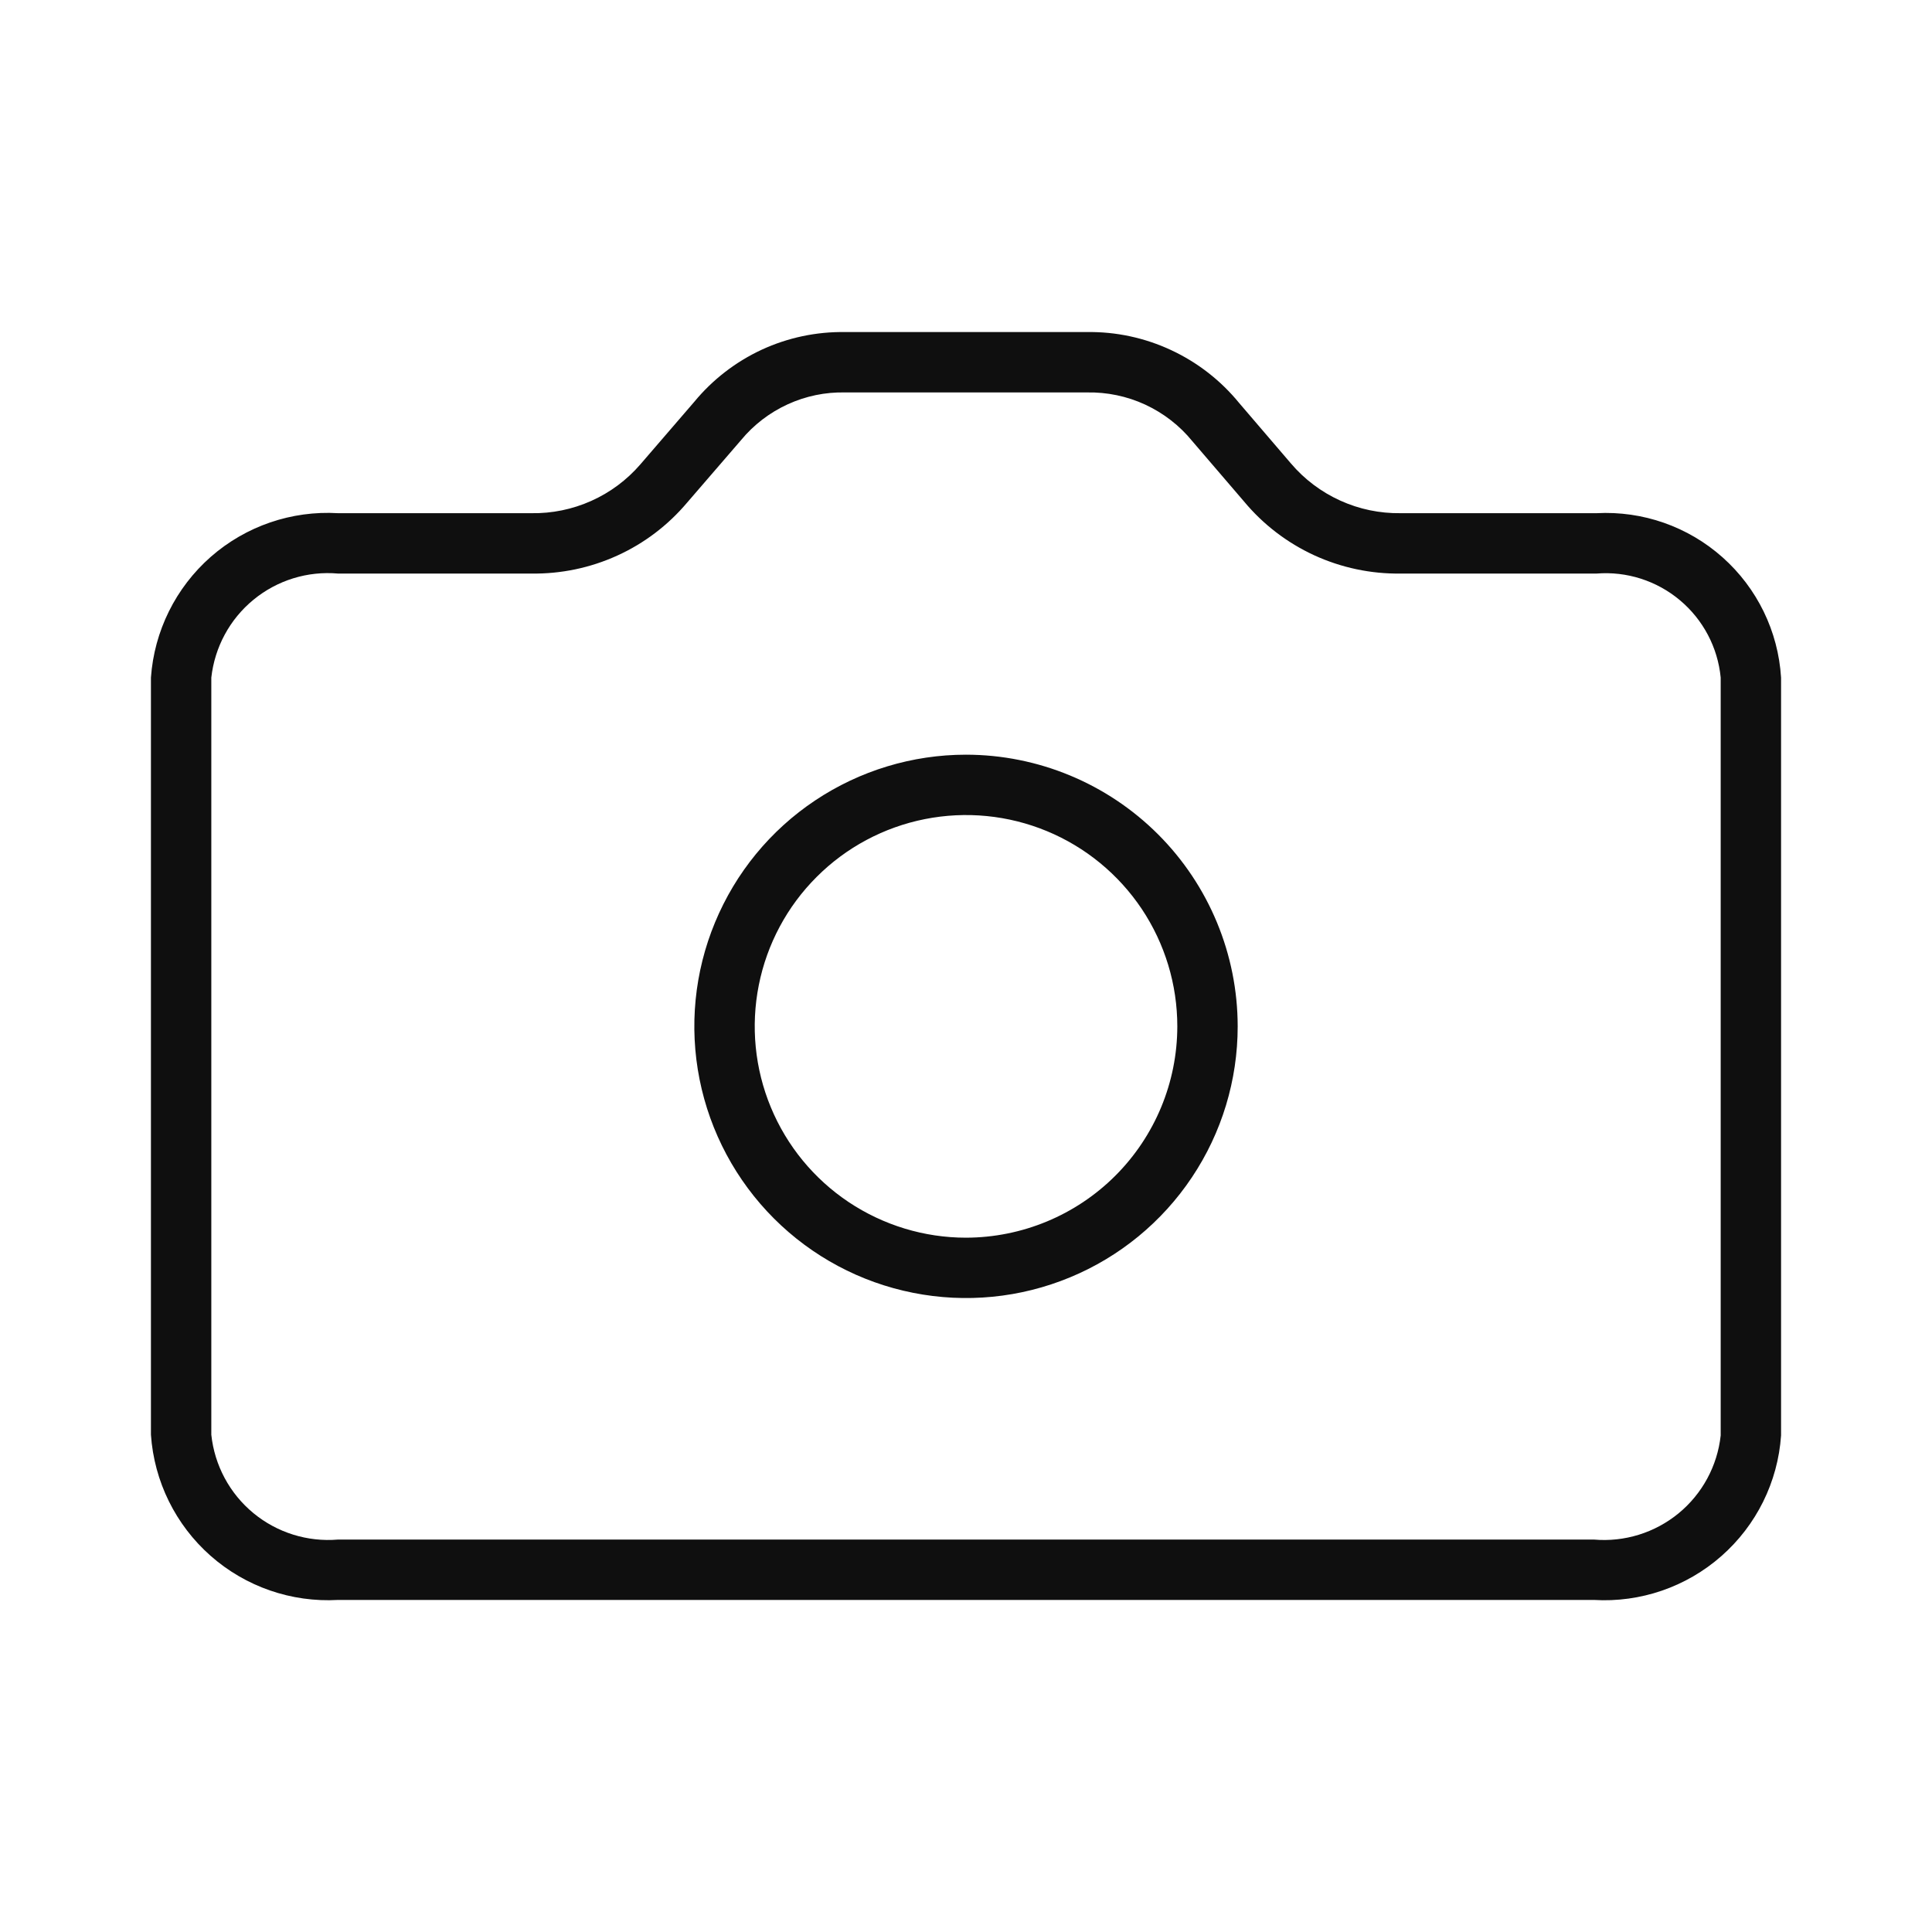 <svg width="32" height="32" viewBox="0 0 32 32" fill="none" xmlns="http://www.w3.org/2000/svg">
<path d="M26.443 8.5H23.2C22.854 8.505 22.512 8.434 22.198 8.291C21.883 8.148 21.604 7.938 21.38 7.674L20.526 6.677C20.221 6.303 19.836 6.003 19.398 5.799C18.961 5.595 18.483 5.492 18 5.5H14.001C13.523 5.492 13.05 5.592 12.617 5.792C12.184 5.993 11.802 6.288 11.498 6.657L10.605 7.693C10.382 7.951 10.104 8.158 9.792 8.297C9.481 8.436 9.142 8.506 8.8 8.5H5.6C4.829 8.454 4.071 8.714 3.49 9.224C2.91 9.734 2.554 10.453 2.5 11.223V23.764C2.553 24.537 2.908 25.257 3.488 25.769C4.068 26.281 4.827 26.544 5.6 26.5H26.4C27.171 26.546 27.93 26.285 28.51 25.775C29.091 25.265 29.447 24.547 29.5 23.776V11.223C29.453 10.458 29.105 9.742 28.532 9.232C27.96 8.722 27.209 8.459 26.443 8.5ZM28.5 23.776C28.445 24.281 28.194 24.744 27.802 25.066C27.409 25.388 26.906 25.544 26.4 25.5H5.6C5.093 25.543 4.588 25.385 4.196 25.061C3.803 24.736 3.554 24.271 3.5 23.764V11.223C3.556 10.719 3.806 10.255 4.199 9.933C4.591 9.611 5.094 9.455 5.6 9.5H8.8C9.29 9.507 9.776 9.406 10.222 9.203C10.668 9.001 11.063 8.701 11.379 8.327L12.273 7.291C12.482 7.037 12.747 6.834 13.046 6.697C13.345 6.56 13.671 6.492 14.001 6.5H18C18.335 6.493 18.666 6.562 18.969 6.702C19.272 6.843 19.54 7.05 19.75 7.309L20.605 8.306C20.921 8.686 21.318 8.99 21.767 9.197C22.216 9.403 22.706 9.507 23.2 9.5H26.443C26.943 9.46 27.439 9.618 27.824 9.941C28.209 10.263 28.452 10.724 28.5 11.223V23.776Z" fill="#0F0F0F"/>
<path d="M16 12.5C15.111 12.5 14.241 12.764 13.501 13.258C12.76 13.752 12.184 14.455 11.843 15.278C11.502 16.1 11.413 17.005 11.587 17.878C11.761 18.75 12.189 19.552 12.819 20.182C13.448 20.811 14.25 21.24 15.123 21.413C15.995 21.587 16.9 21.498 17.723 21.157C18.545 20.817 19.248 20.24 19.742 19.5C20.237 18.76 20.5 17.89 20.5 17C20.499 15.807 20.025 14.663 19.181 13.819C18.337 12.976 17.194 12.501 16 12.5ZM16 20.5C15.308 20.5 14.632 20.294 14.056 19.91C13.48 19.525 13.032 18.979 12.767 18.339C12.502 17.7 12.433 16.996 12.568 16.317C12.703 15.638 13.036 15.014 13.526 14.525C14.015 14.035 14.639 13.702 15.318 13.567C15.997 13.432 16.7 13.501 17.34 13.766C17.98 14.031 18.526 14.48 18.911 15.055C19.295 15.631 19.5 16.307 19.5 17C19.499 17.928 19.13 18.817 18.474 19.473C17.818 20.129 16.928 20.498 16 20.5Z" fill="#0F0F0F"/>
</svg>
